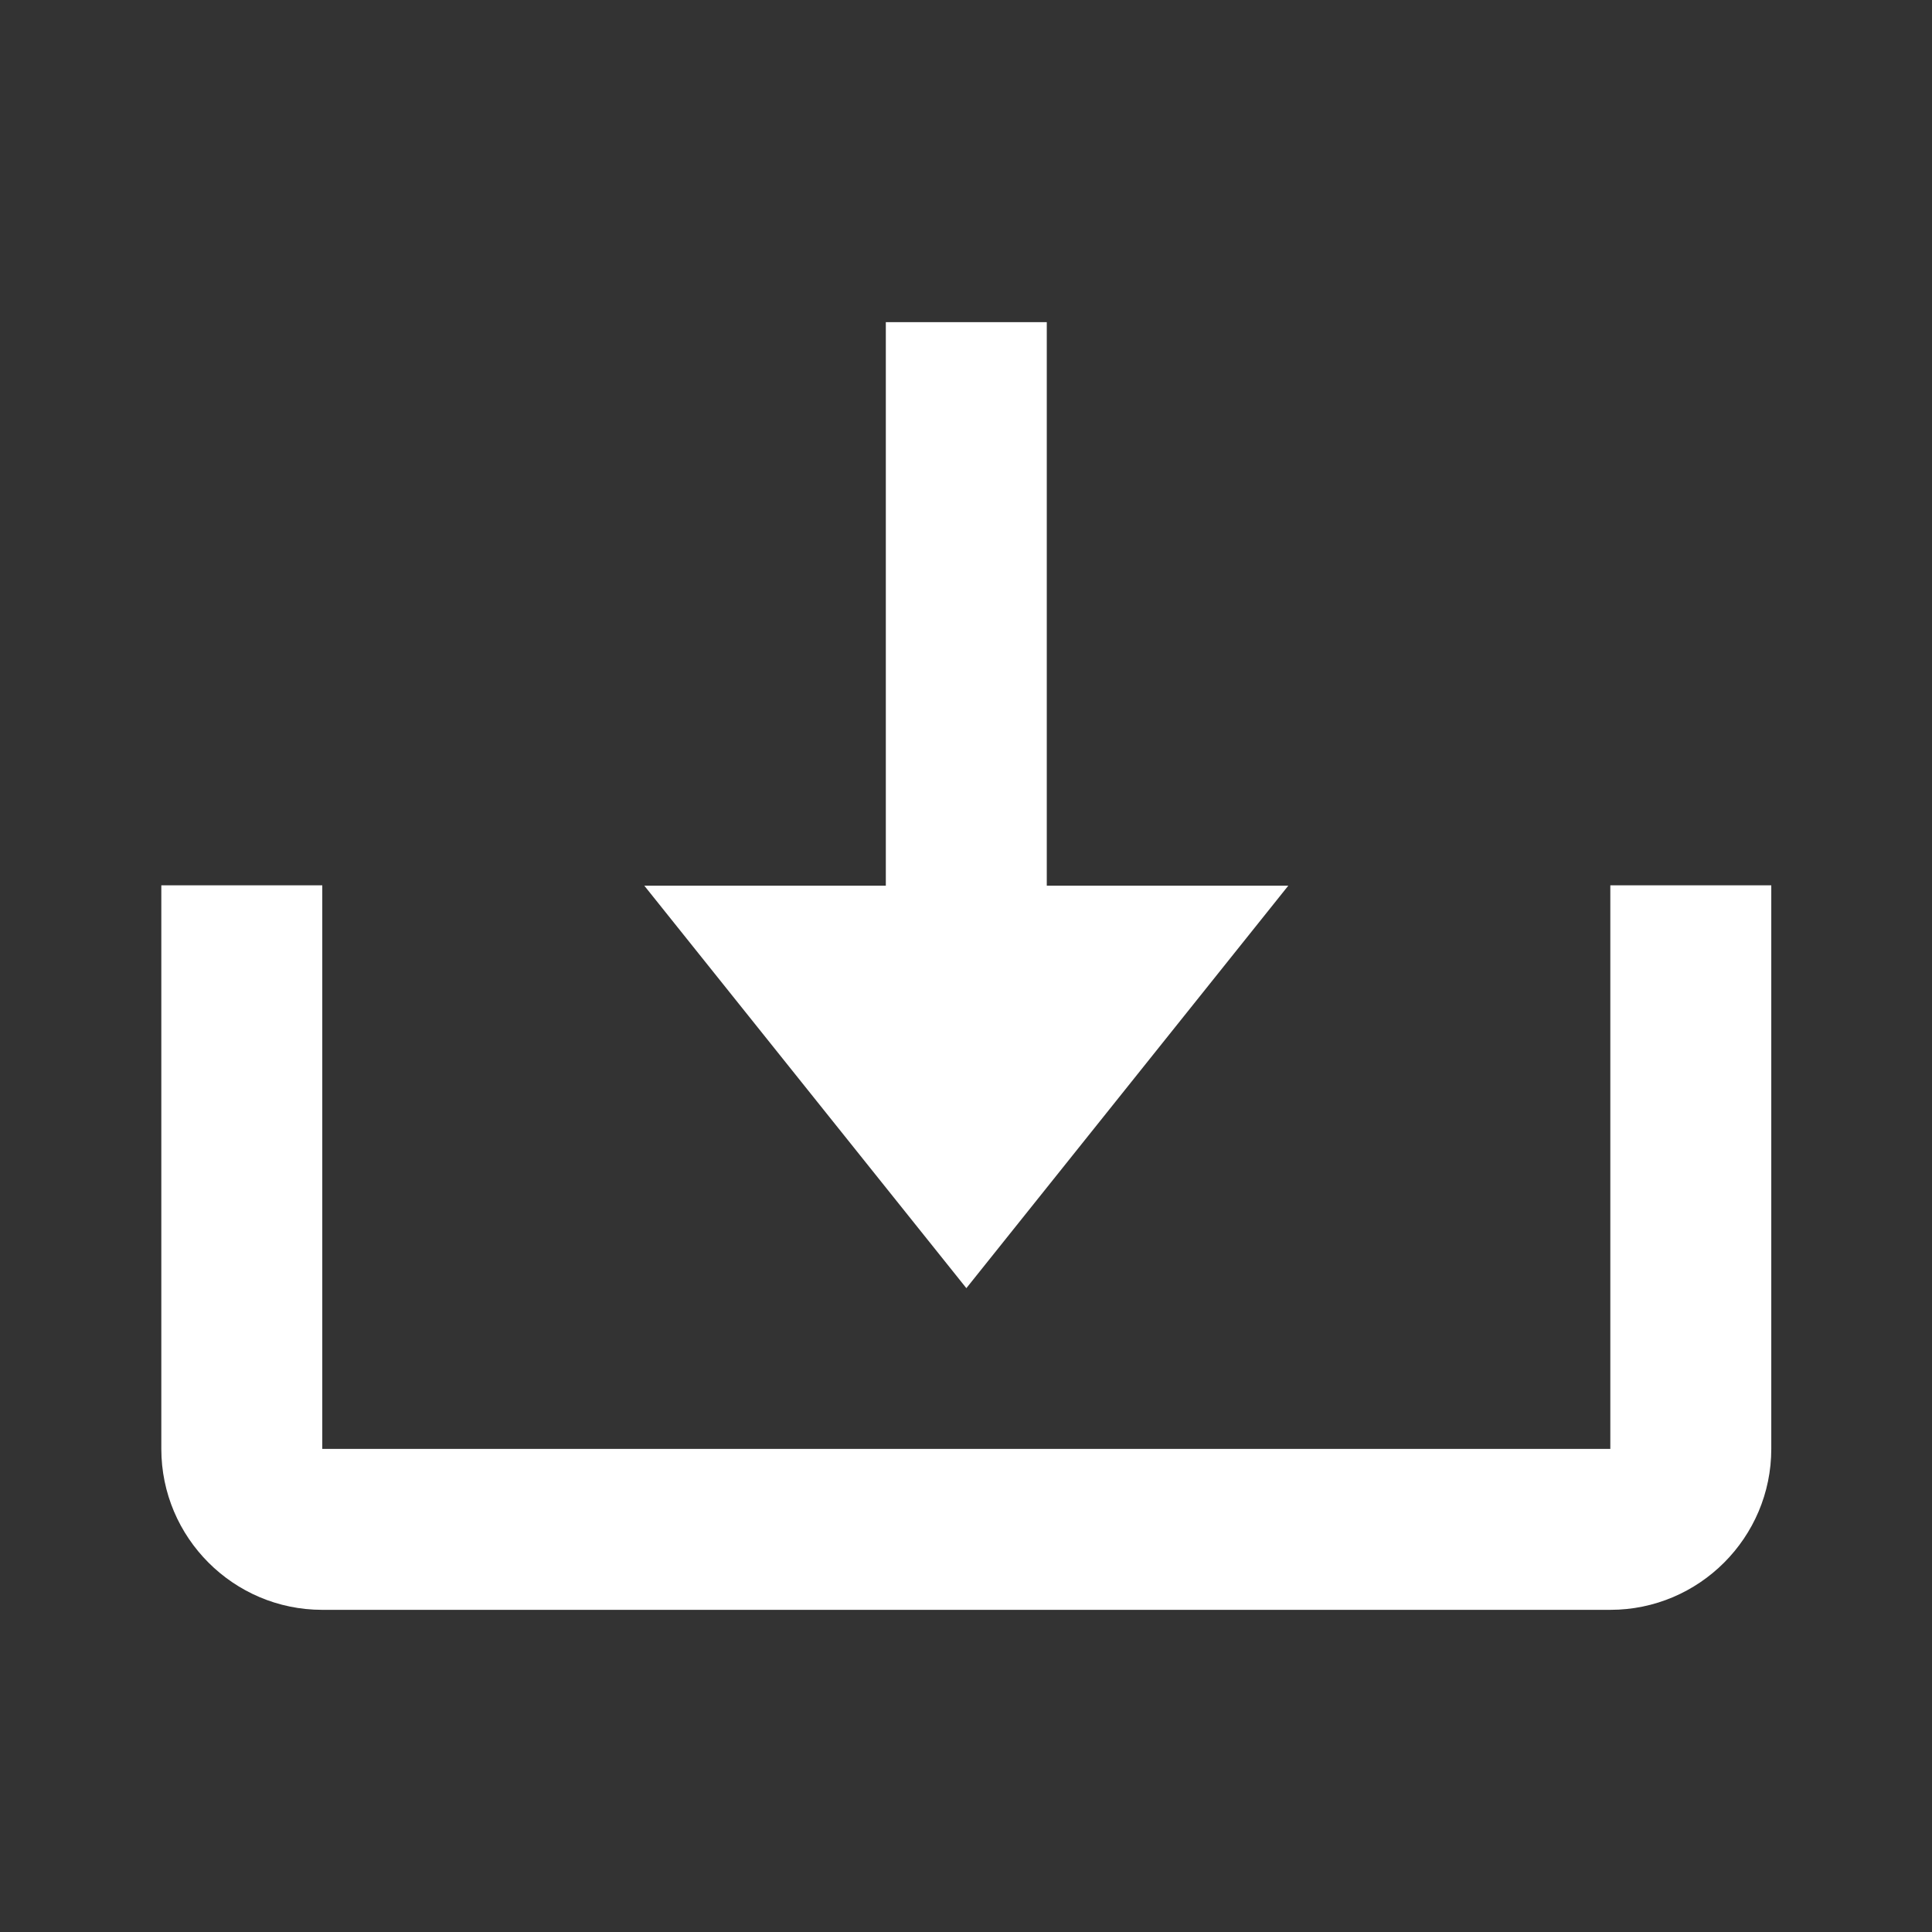 <svg xmlns="http://www.w3.org/2000/svg" width="16" height="16" viewBox="0 0 16 16" fill="none">
    <rect x="0" y="0" width="16" height="16" fill="#333333" stroke="none"/>
    <path d="M8.003 10.668L10.669 7.335H8.669V2.668H7.336V7.335H5.336L8.003 10.668Z" fill="white"/>
    <path d="M13.336 11.999H2.669V7.332H1.336V11.999C1.336 12.734 1.934 13.332 2.669 13.332H13.336C14.071 13.332 14.669 12.734 14.669 11.999V7.332H13.336V11.999Z" fill="white"/>
</svg>